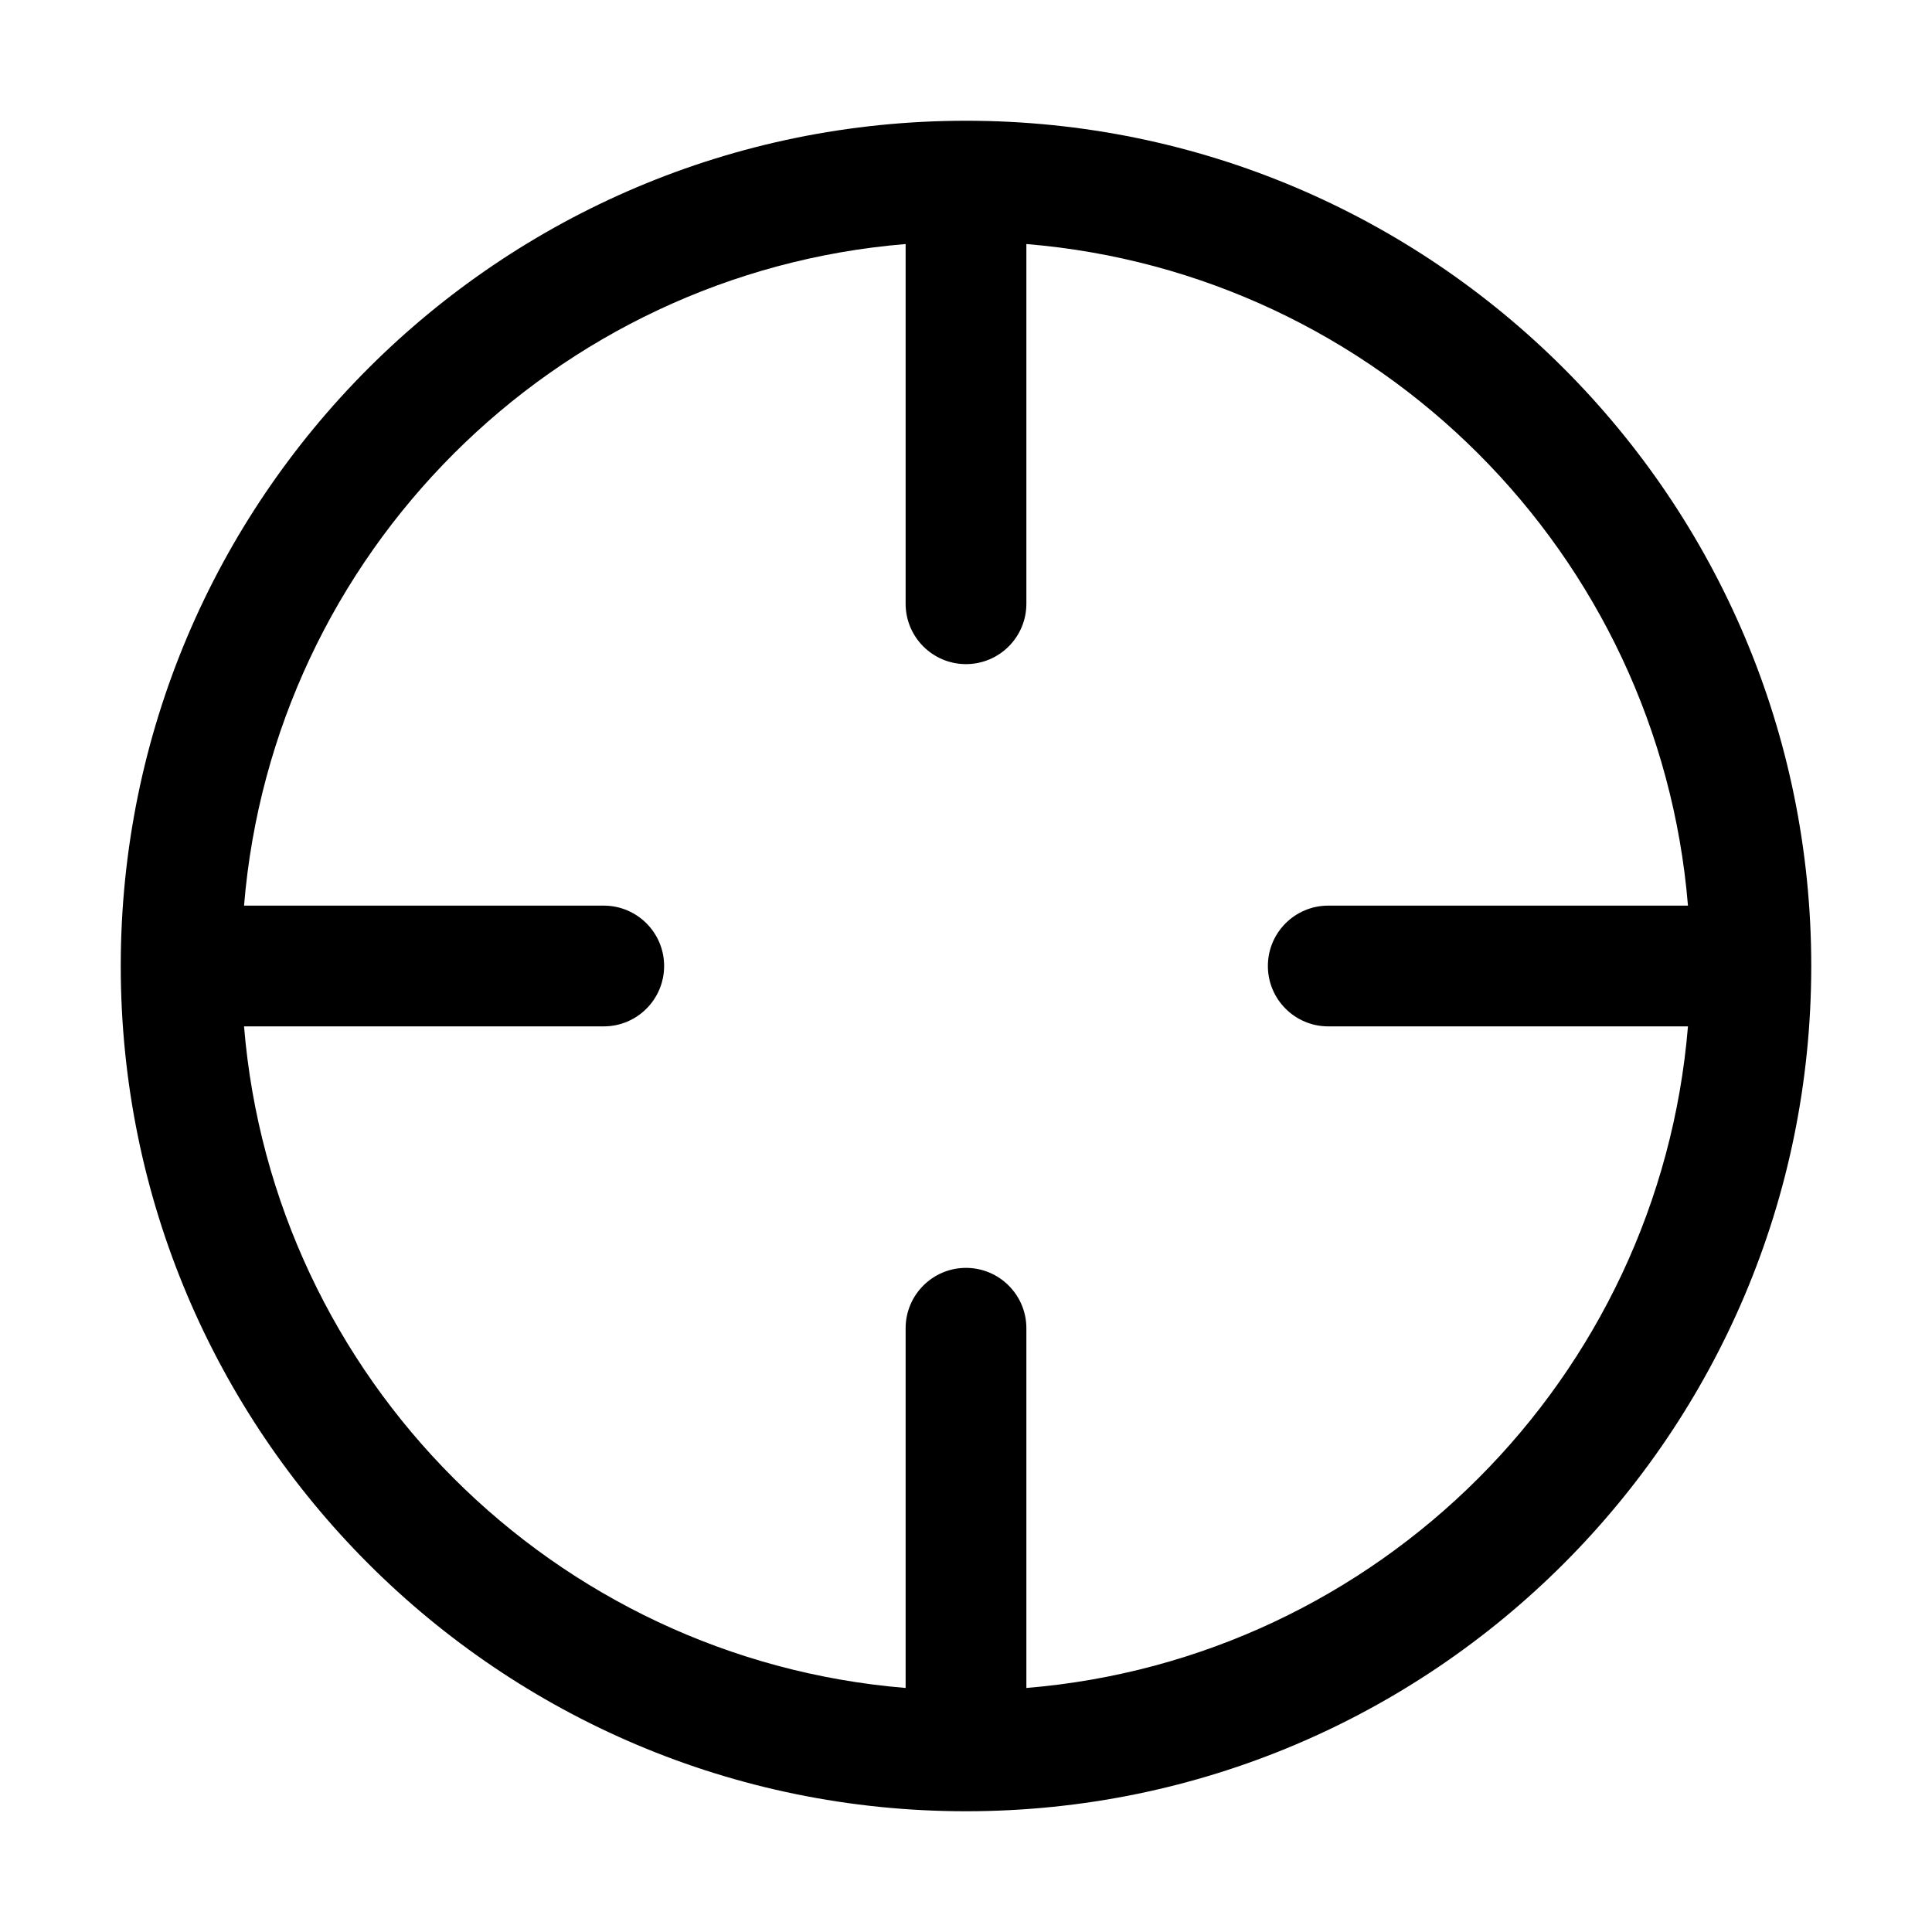 <!-- Copyright 2000-2022 JetBrains s.r.o. and contributors. Use of this source code is governed by the Apache 2.0 license. -->
<svg width="16" height="16" viewBox="0 0 16 16" fill="none" xmlns="http://www.w3.org/2000/svg">
<path fill-rule="evenodd" clip-rule="evenodd" d="M8.5 5V2.021C11.415 2.261 13.739 4.585 13.979 7.5H11C10.724 7.5 10.5 7.724 10.5 8C10.5 8.276 10.724 8.5 11 8.5H13.979C13.739 11.415 11.415 13.739 8.5 13.979V11C8.5 10.724 8.276 10.5 8 10.5C7.724 10.5 7.5 10.724 7.5 11V13.979C4.585 13.739 2.261 11.415 2.021 8.5H5C5.276 8.5 5.5 8.276 5.5 8C5.5 7.724 5.276 7.5 5 7.5H2.021C2.261 4.585 4.585 2.261 7.5 2.021V5C7.5 5.276 7.724 5.5 8 5.5C8.276 5.5 8.5 5.276 8.5 5ZM1 8C1 4.134 4.134 1 8 1C11.866 1 15 4.134 15 8C15 11.866 11.866 15 8 15C4.134 15 1 11.866 1 8Z" fill="currentcolor"/>
</svg>
